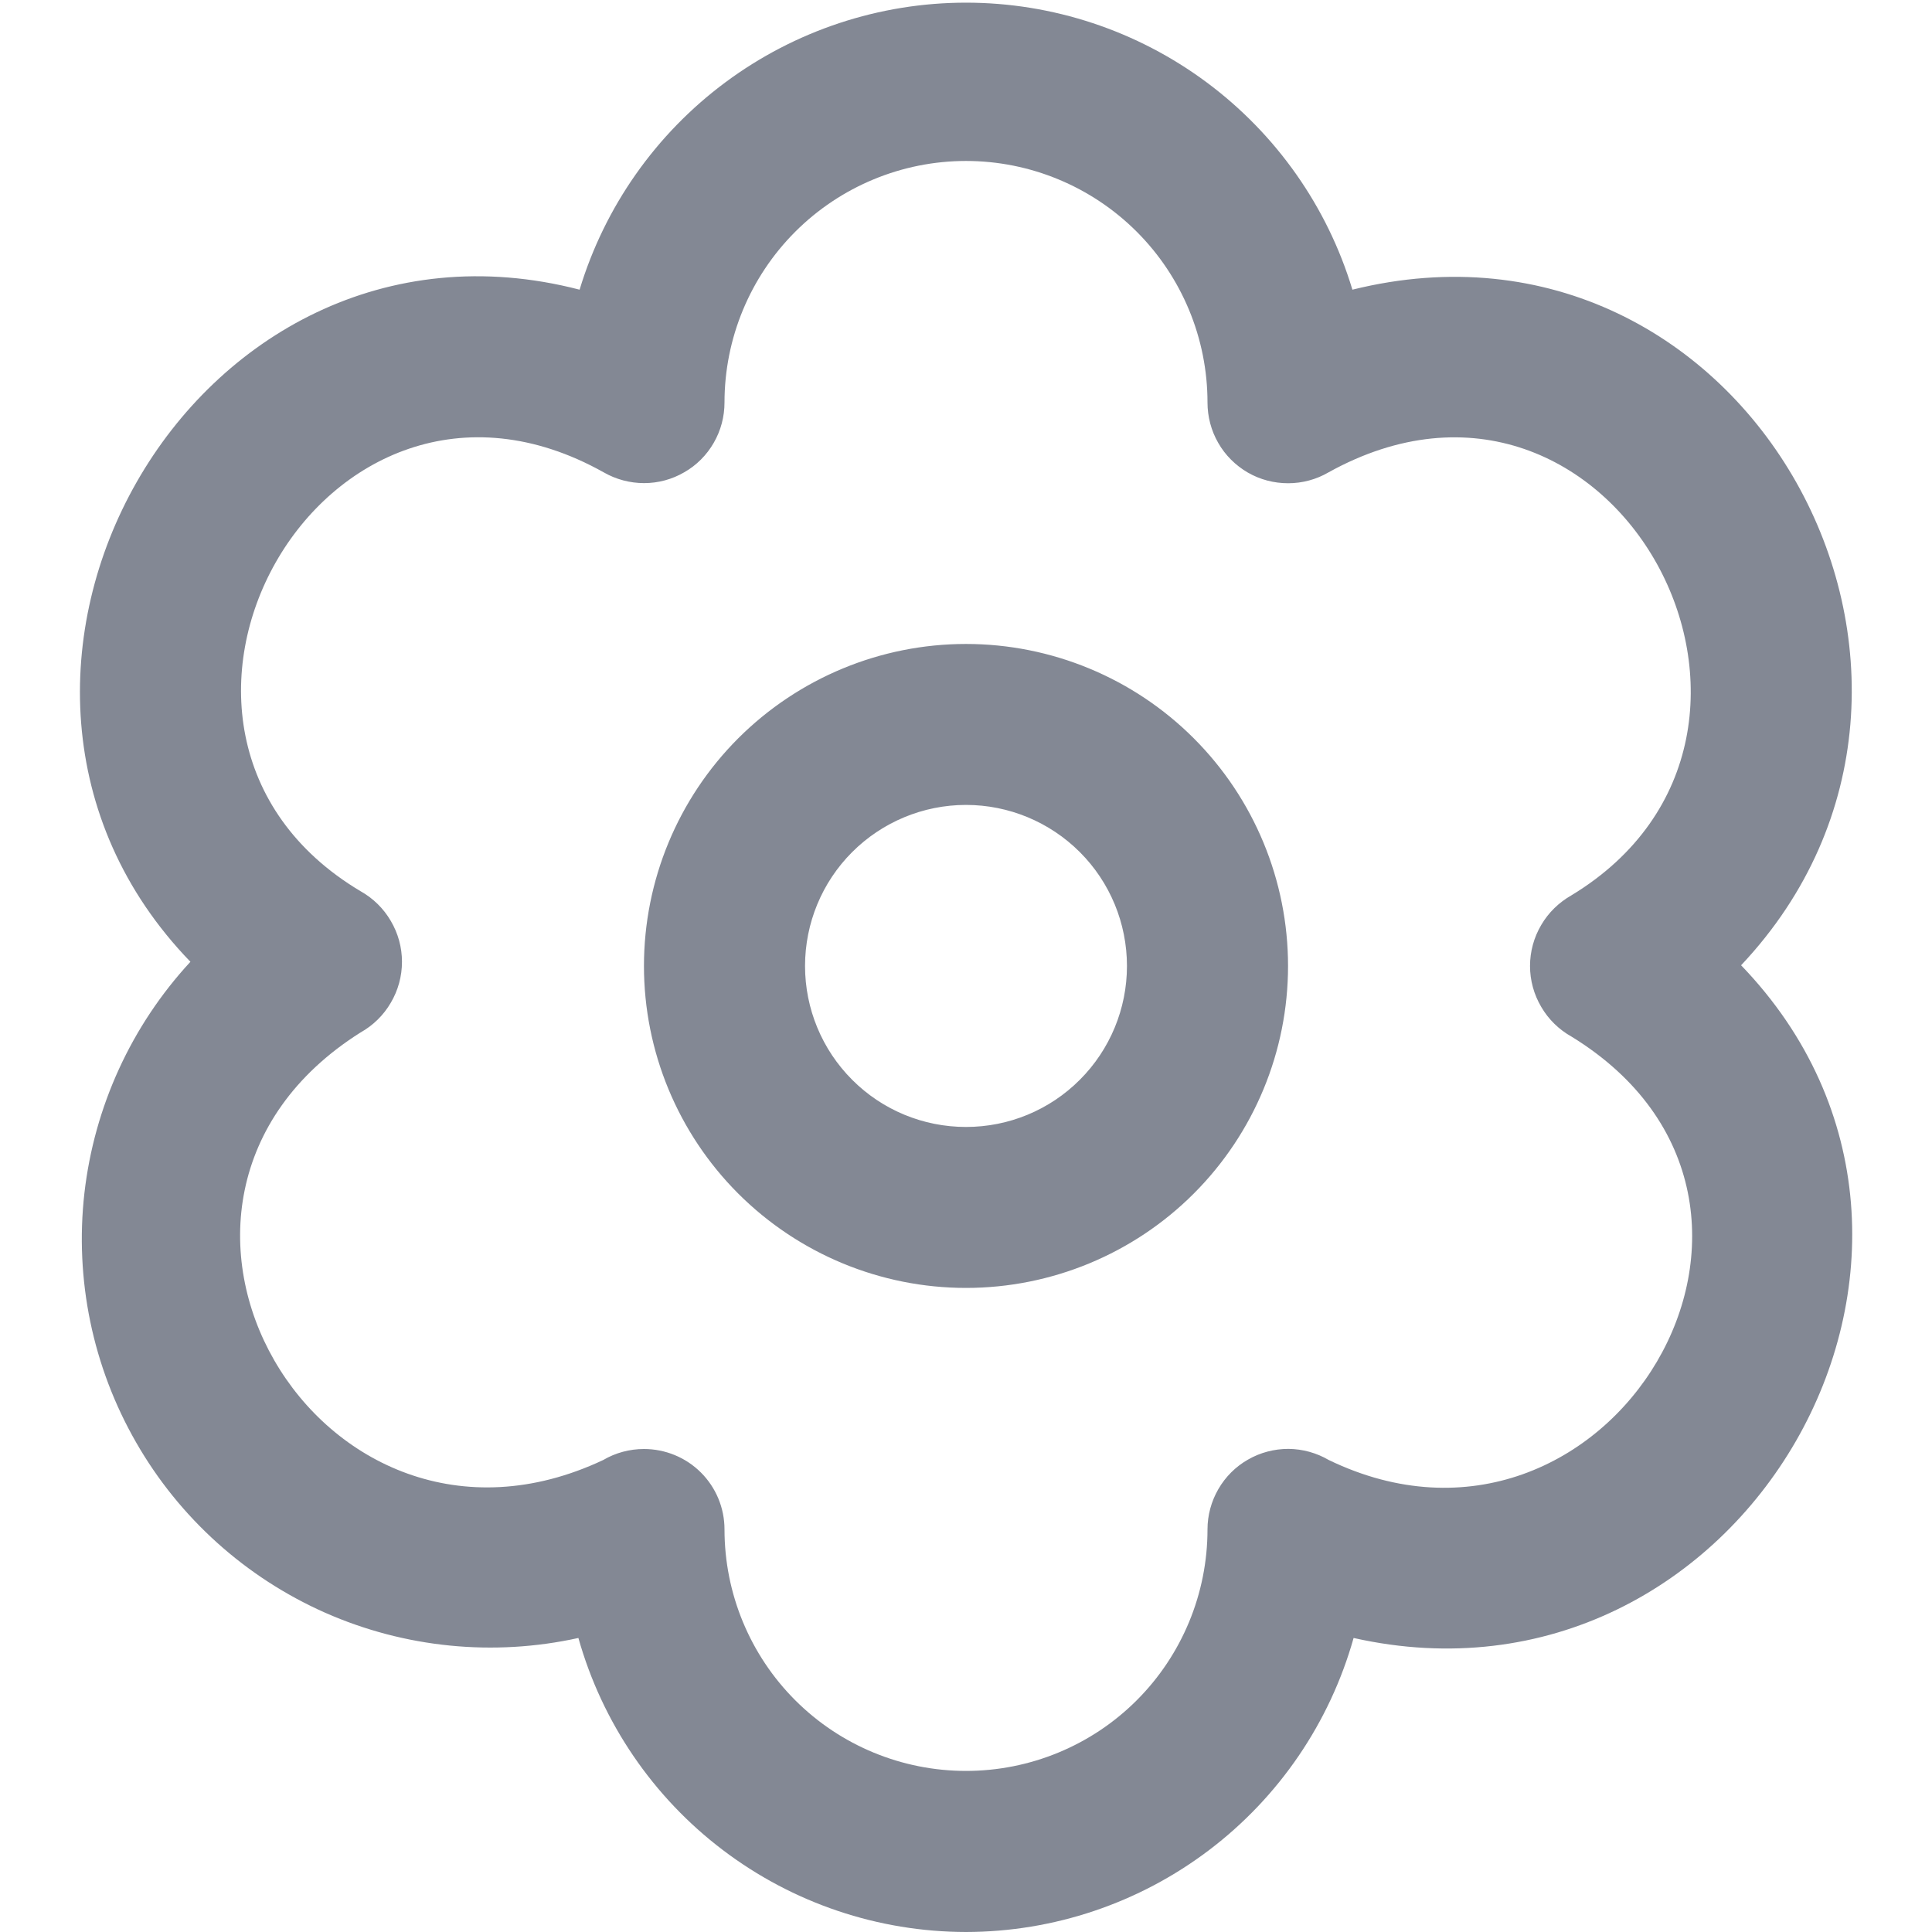 <svg width="16" height="16" viewBox="0 0 16 16" fill="none" xmlns="http://www.w3.org/2000/svg">
<g id="fi-rr-flower" clip-path="url(#clip0_11167_19884)">
<path id="Vector" d="M8 10.666C7.293 10.666 6.615 10.385 6.114 9.885C5.614 9.385 5.333 8.707 5.333 8C5.333 7.292 5.614 6.614 6.114 6.114C6.615 5.614 7.293 5.333 8 5.333C8.707 5.333 9.386 5.614 9.886 6.114C10.386 6.614 10.667 7.292 10.667 8C10.667 8.707 10.386 9.385 9.886 9.885C9.386 10.385 8.707 10.666 8 10.666ZM8 6.666C7.646 6.666 7.307 6.807 7.057 7.057C6.807 7.307 6.667 7.646 6.667 8C6.667 8.353 6.807 8.692 7.057 8.942C7.307 9.193 7.646 9.333 8 9.333C8.354 9.333 8.693 9.193 8.943 8.942C9.193 8.692 9.333 8.353 9.333 8C9.333 7.646 9.193 7.307 8.943 7.057C8.693 6.807 8.354 6.666 8 6.666ZM8 16C7.273 15.999 6.566 15.761 5.986 15.321C5.407 14.882 4.987 14.265 4.79 13.565C4.087 13.72 3.352 13.647 2.693 13.356C2.034 13.064 1.485 12.57 1.127 11.945C0.768 11.32 0.618 10.597 0.699 9.881C0.781 9.165 1.088 8.494 1.577 7.965C-0.689 5.624 1.583 1.565 4.8 2.399C5.008 1.712 5.431 1.11 6.007 0.682C6.583 0.254 7.282 0.022 8 0.022C8.718 0.022 9.417 0.254 9.993 0.682C10.569 1.11 10.993 1.712 11.2 2.399C14.467 1.588 16.667 5.608 14.419 7.994C16.691 10.352 14.427 14.288 11.21 13.565C11.013 14.265 10.593 14.882 10.014 15.321C9.434 15.761 8.727 15.999 8 16ZM5.333 12C5.51 12 5.68 12.07 5.805 12.195C5.93 12.32 6 12.489 6 12.666C6 13.197 6.211 13.706 6.586 14.081C6.961 14.456 7.47 14.666 8 14.666C8.53 14.666 9.039 14.456 9.414 14.081C9.789 13.706 10 13.197 10 12.666C10 12.549 10.031 12.434 10.09 12.332C10.149 12.23 10.233 12.146 10.335 12.088C10.437 12.029 10.553 11.999 10.67 11.999C10.788 12 10.903 12.032 11.004 12.091C13.315 13.208 15.271 9.97 13.015 8.585C12.911 8.527 12.824 8.442 12.764 8.339C12.703 8.236 12.671 8.119 12.671 8C12.671 7.88 12.703 7.763 12.764 7.66C12.824 7.557 12.911 7.473 13.015 7.414C15.223 6.075 13.363 2.602 11.002 3.912C10.901 3.971 10.785 4.002 10.668 4.002C10.55 4.002 10.435 3.972 10.333 3.913C10.232 3.854 10.147 3.77 10.089 3.668C10.03 3.566 10 3.45 10 3.333C10 2.803 9.789 2.294 9.414 1.919C9.039 1.544 8.53 1.333 8 1.333C7.47 1.333 6.961 1.544 6.586 1.919C6.211 2.294 6 2.803 6 3.333C6 3.45 5.97 3.565 5.911 3.667C5.853 3.768 5.769 3.853 5.667 3.911C5.566 3.97 5.451 4.001 5.334 4.001C5.217 4.001 5.101 3.97 5 3.912C2.667 2.605 0.759 6.053 2.985 7.38C3.089 7.438 3.176 7.523 3.236 7.626C3.297 7.729 3.329 7.846 3.329 7.965C3.329 8.085 3.297 8.202 3.236 8.305C3.176 8.408 3.089 8.493 2.985 8.551C0.753 9.96 2.643 13.2 4.996 12.091C5.098 12.031 5.215 12 5.333 12Z" fill="#838894"/>
</g>
<defs>
<clipPath id="clip0_11167_19884">
<rect width="16" height="16" fill="white"/>
</clipPath>
</defs>
</svg>
